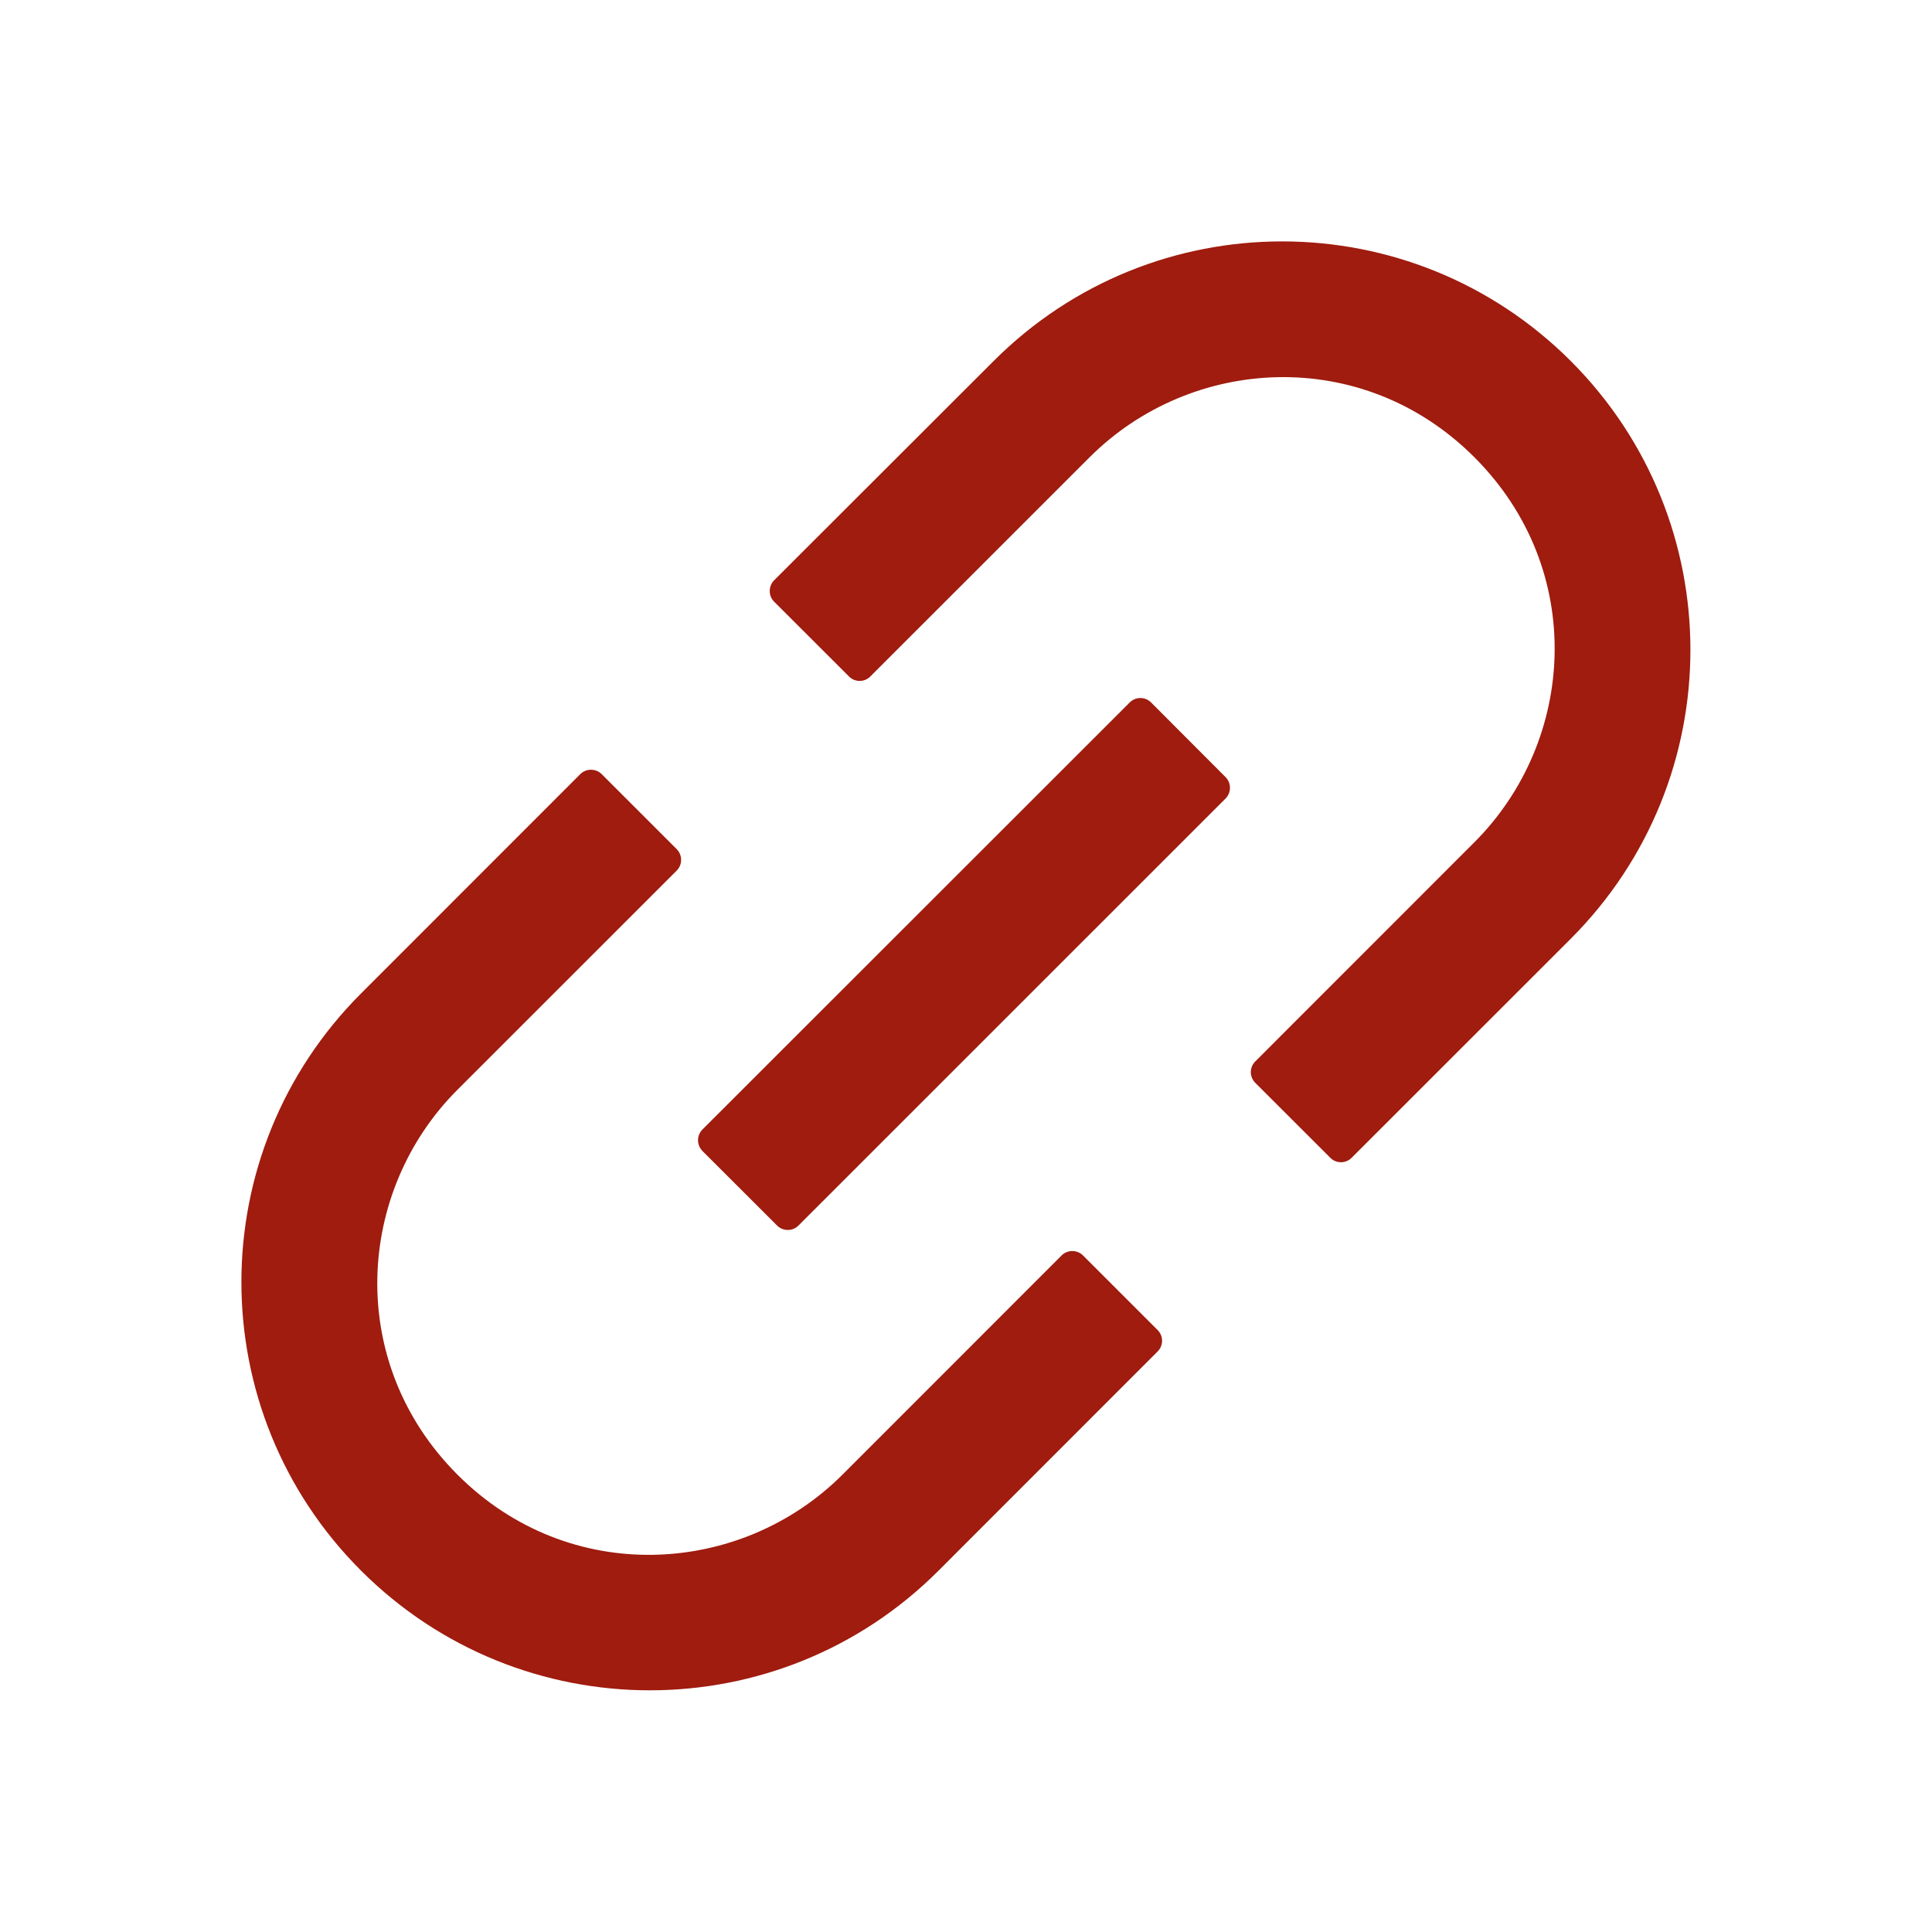 <svg width="24" height="24" viewBox="0 0 24 24" fill="none" xmlns="http://www.w3.org/2000/svg">
<path d="M13.453 15.595C13.418 15.56 13.37 15.541 13.32 15.541C13.271 15.541 13.223 15.56 13.188 15.595L10.465 18.319C9.204 19.579 7.075 19.713 5.683 18.319C4.289 16.924 4.422 14.798 5.683 13.537L8.407 10.814C8.479 10.741 8.479 10.622 8.407 10.549L7.474 9.616C7.439 9.581 7.391 9.562 7.341 9.562C7.292 9.562 7.244 9.581 7.209 9.616L4.486 12.34C2.503 14.322 2.503 17.531 4.486 19.512C6.468 21.492 9.677 21.494 11.658 19.512L14.381 16.788C14.454 16.715 14.454 16.596 14.381 16.523L13.453 15.595ZM19.514 4.486C17.531 2.503 14.322 2.503 12.342 4.486L9.616 7.209C9.581 7.244 9.562 7.292 9.562 7.342C9.562 7.391 9.581 7.439 9.616 7.474L10.547 8.404C10.619 8.477 10.739 8.477 10.811 8.404L13.535 5.681C14.796 4.42 16.924 4.287 18.316 5.681C19.711 7.076 19.577 9.201 18.316 10.462L15.593 13.186C15.558 13.221 15.538 13.269 15.538 13.318C15.538 13.368 15.558 13.415 15.593 13.451L16.526 14.383C16.598 14.456 16.718 14.456 16.79 14.383L19.514 11.66C21.494 9.677 21.494 6.469 19.514 4.486ZM14.299 8.726C14.264 8.691 14.216 8.671 14.166 8.671C14.117 8.671 14.069 8.691 14.034 8.726L8.725 14.032C8.691 14.067 8.671 14.115 8.671 14.164C8.671 14.214 8.691 14.261 8.725 14.297L9.654 15.225C9.726 15.297 9.846 15.297 9.918 15.225L15.225 9.919C15.297 9.846 15.297 9.726 15.225 9.654L14.299 8.726Z" fill="#9F1C0F"/>
</svg>
